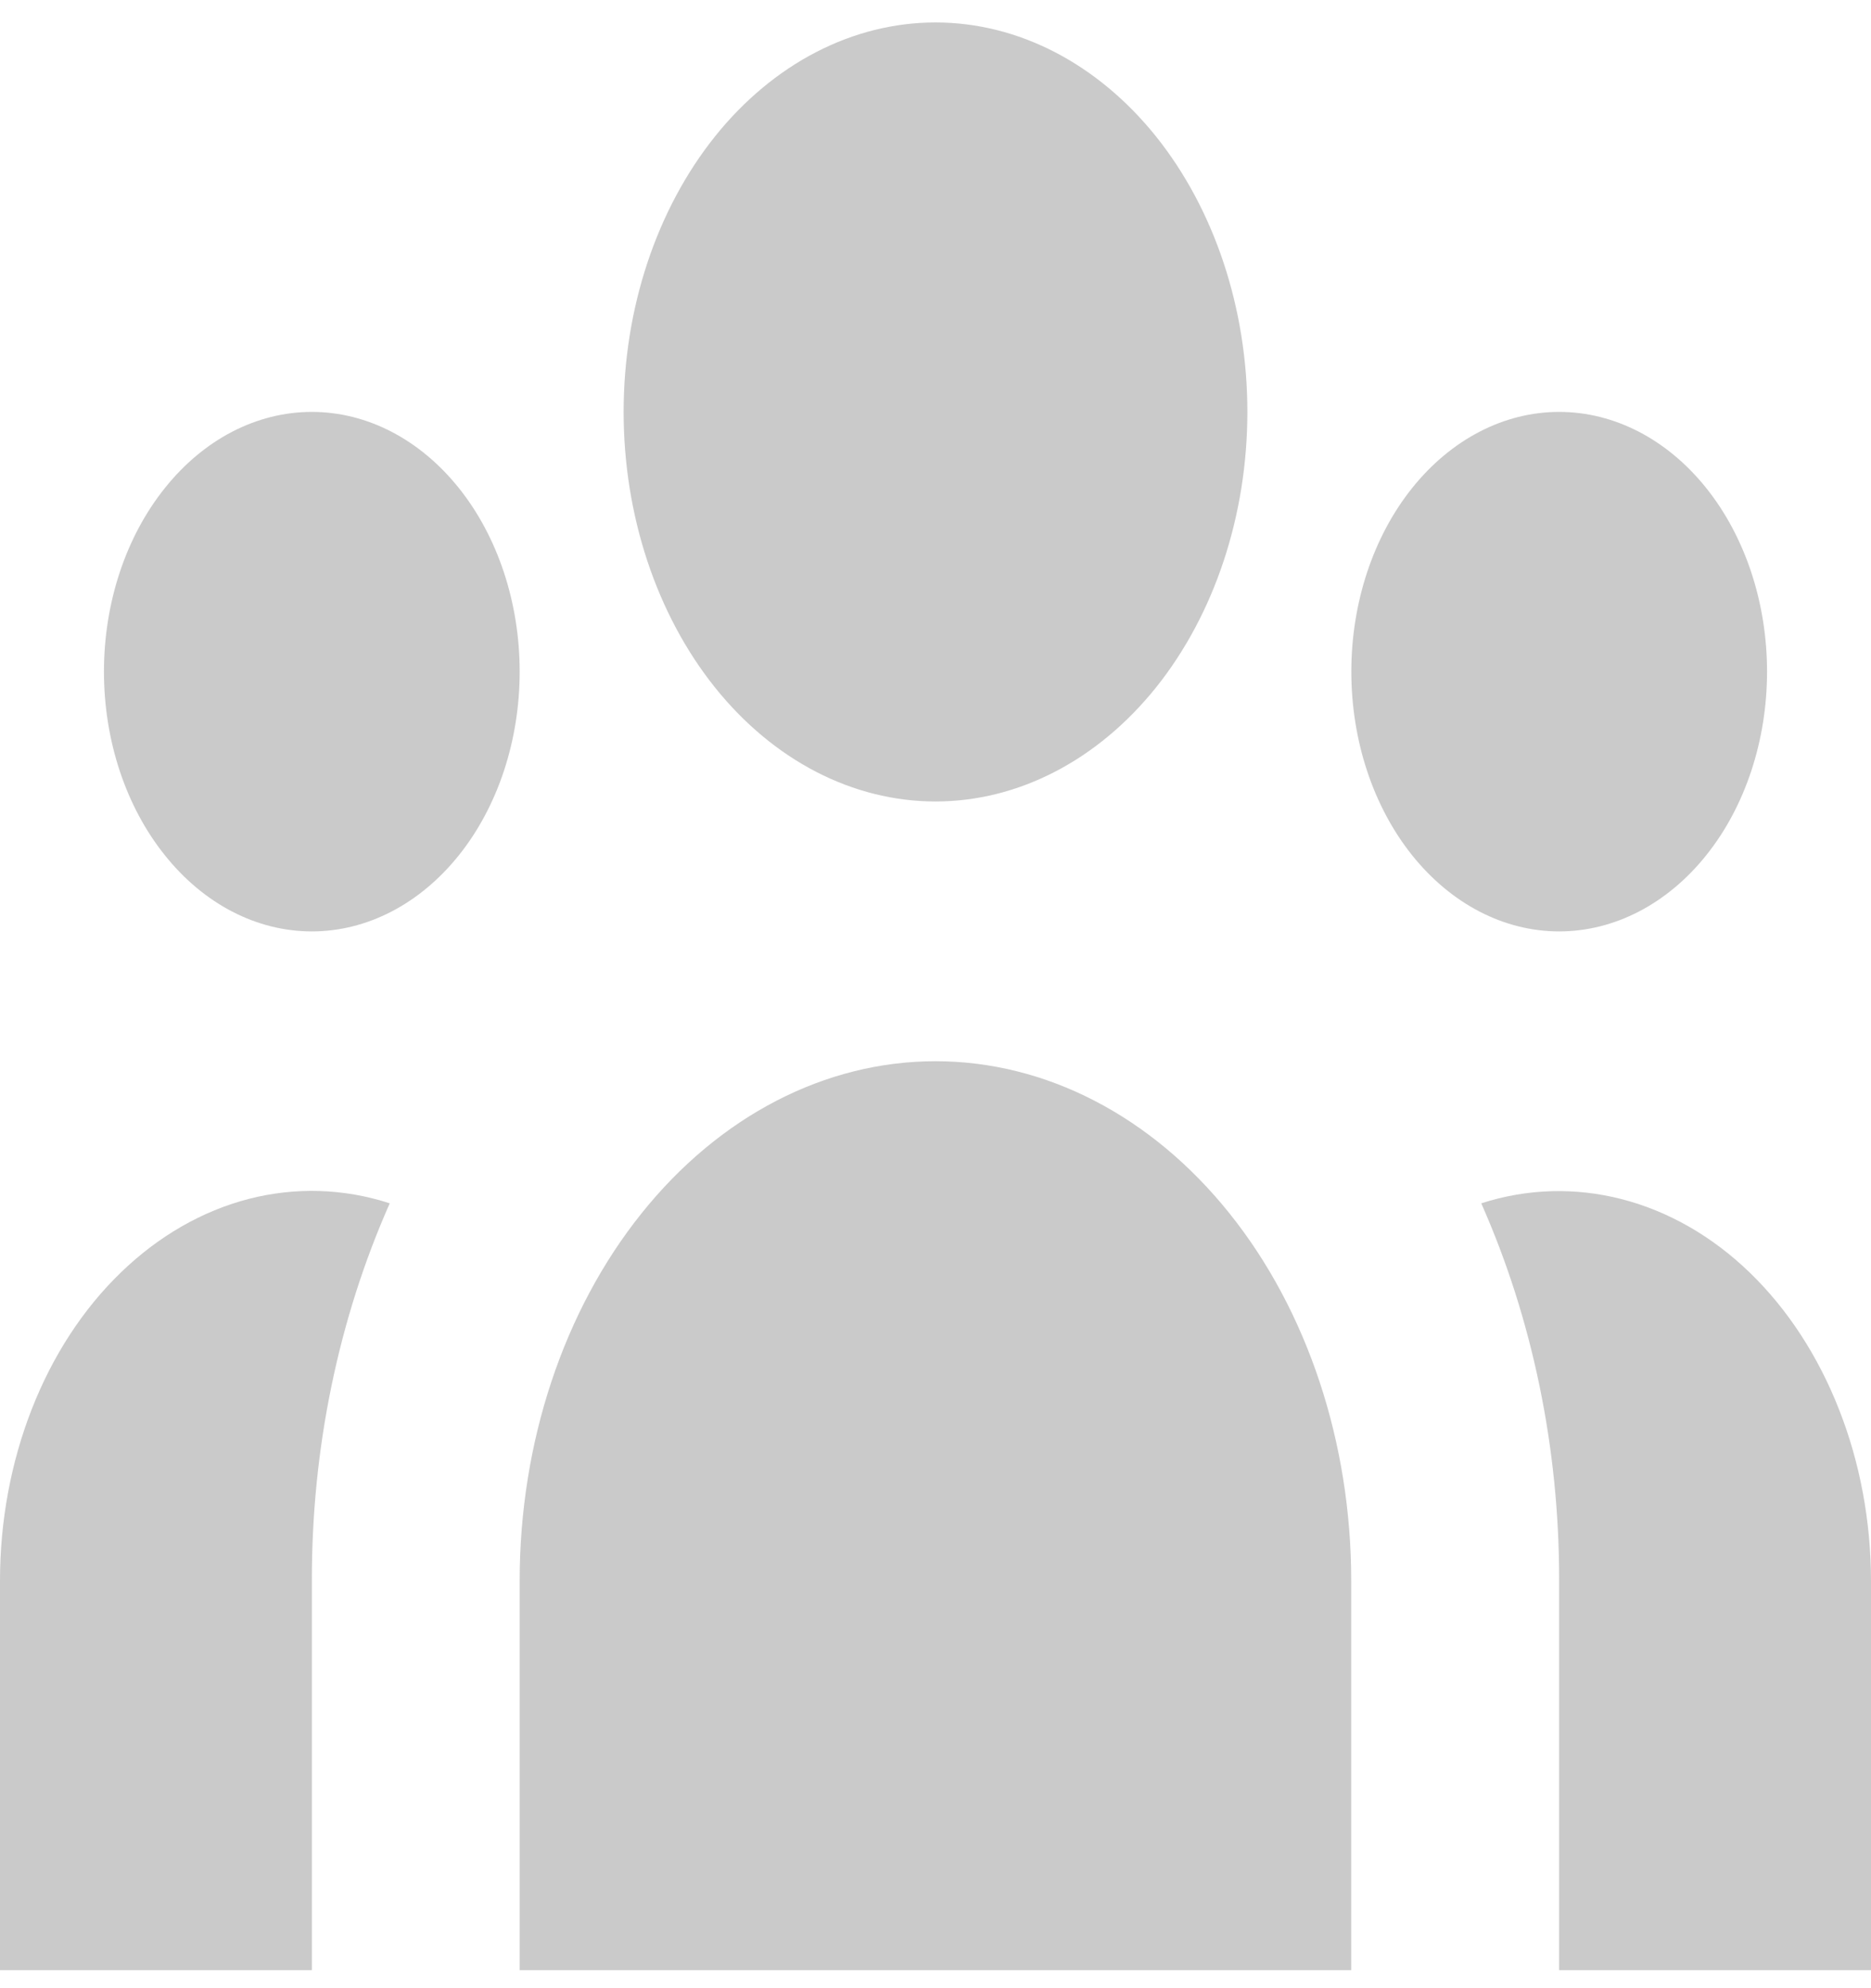 <svg width="16" height="17" viewBox="0 0 16 17" fill="none" xmlns="http://www.w3.org/2000/svg">
<path d="M10.667 3.522C10.667 4.406 10.386 5.253 9.886 5.878C9.385 6.502 8.707 6.853 8 6.853C7.293 6.853 6.614 6.502 6.114 5.878C5.614 5.253 5.333 4.406 5.333 3.522C5.333 2.639 5.614 1.792 6.114 1.167C6.614 0.543 7.293 0.192 8 0.192C8.707 0.192 9.385 0.543 9.886 1.167C10.386 1.792 10.667 2.639 10.667 3.522Z" fill="#C4C4C4" fill-opacity="0.9"/>
<path d="M15.111 5.743C15.111 6.332 14.924 6.897 14.591 7.313C14.257 7.73 13.805 7.964 13.333 7.964C12.862 7.964 12.41 7.73 12.076 7.313C11.743 6.897 11.556 6.332 11.556 5.743C11.556 5.154 11.743 4.589 12.076 4.173C12.41 3.756 12.862 3.522 13.333 3.522C13.805 3.522 14.257 3.756 14.591 4.173C14.924 4.589 15.111 5.154 15.111 5.743Z" fill="#C4C4C4" fill-opacity="0.9"/>
<path d="M11.555 13.515C11.555 12.337 11.181 11.207 10.514 10.375C9.847 9.542 8.943 9.074 8 9.074C7.057 9.074 6.153 9.542 5.486 10.375C4.819 11.207 4.444 12.337 4.444 13.515V16.846H11.555V13.515Z" fill="#C4C4C4" fill-opacity="0.9"/>
<path d="M4.444 5.743C4.444 6.332 4.257 6.897 3.924 7.313C3.59 7.73 3.138 7.964 2.667 7.964C2.195 7.964 1.743 7.73 1.41 7.313C1.076 6.897 0.889 6.332 0.889 5.743C0.889 5.154 1.076 4.589 1.41 4.173C1.743 3.756 2.195 3.522 2.667 3.522C3.138 3.522 3.59 3.756 3.924 4.173C4.257 4.589 4.444 5.154 4.444 5.743Z" fill="#C4C4C4" fill-opacity="0.9"/>
<path d="M13.333 16.846V13.515C13.335 12.386 13.105 11.276 12.667 10.289C13.061 10.162 13.473 10.151 13.871 10.254C14.269 10.357 14.644 10.572 14.965 10.883C15.287 11.195 15.547 11.594 15.726 12.05C15.906 12.506 15.999 13.007 16 13.515V16.846H13.333Z" fill="#C4C4C4" fill-opacity="0.9"/>
<path d="M3.333 10.289C2.895 11.276 2.665 12.386 2.667 13.515V16.846H2.36196e-07V13.515C-0 13.007 0.093 12.505 0.272 12.048C0.451 11.591 0.711 11.192 1.033 10.881C1.355 10.569 1.73 10.354 2.128 10.251C2.527 10.149 2.939 10.161 3.333 10.289Z" fill="#C4C4C4" fill-opacity="0.9"/>
</svg>
